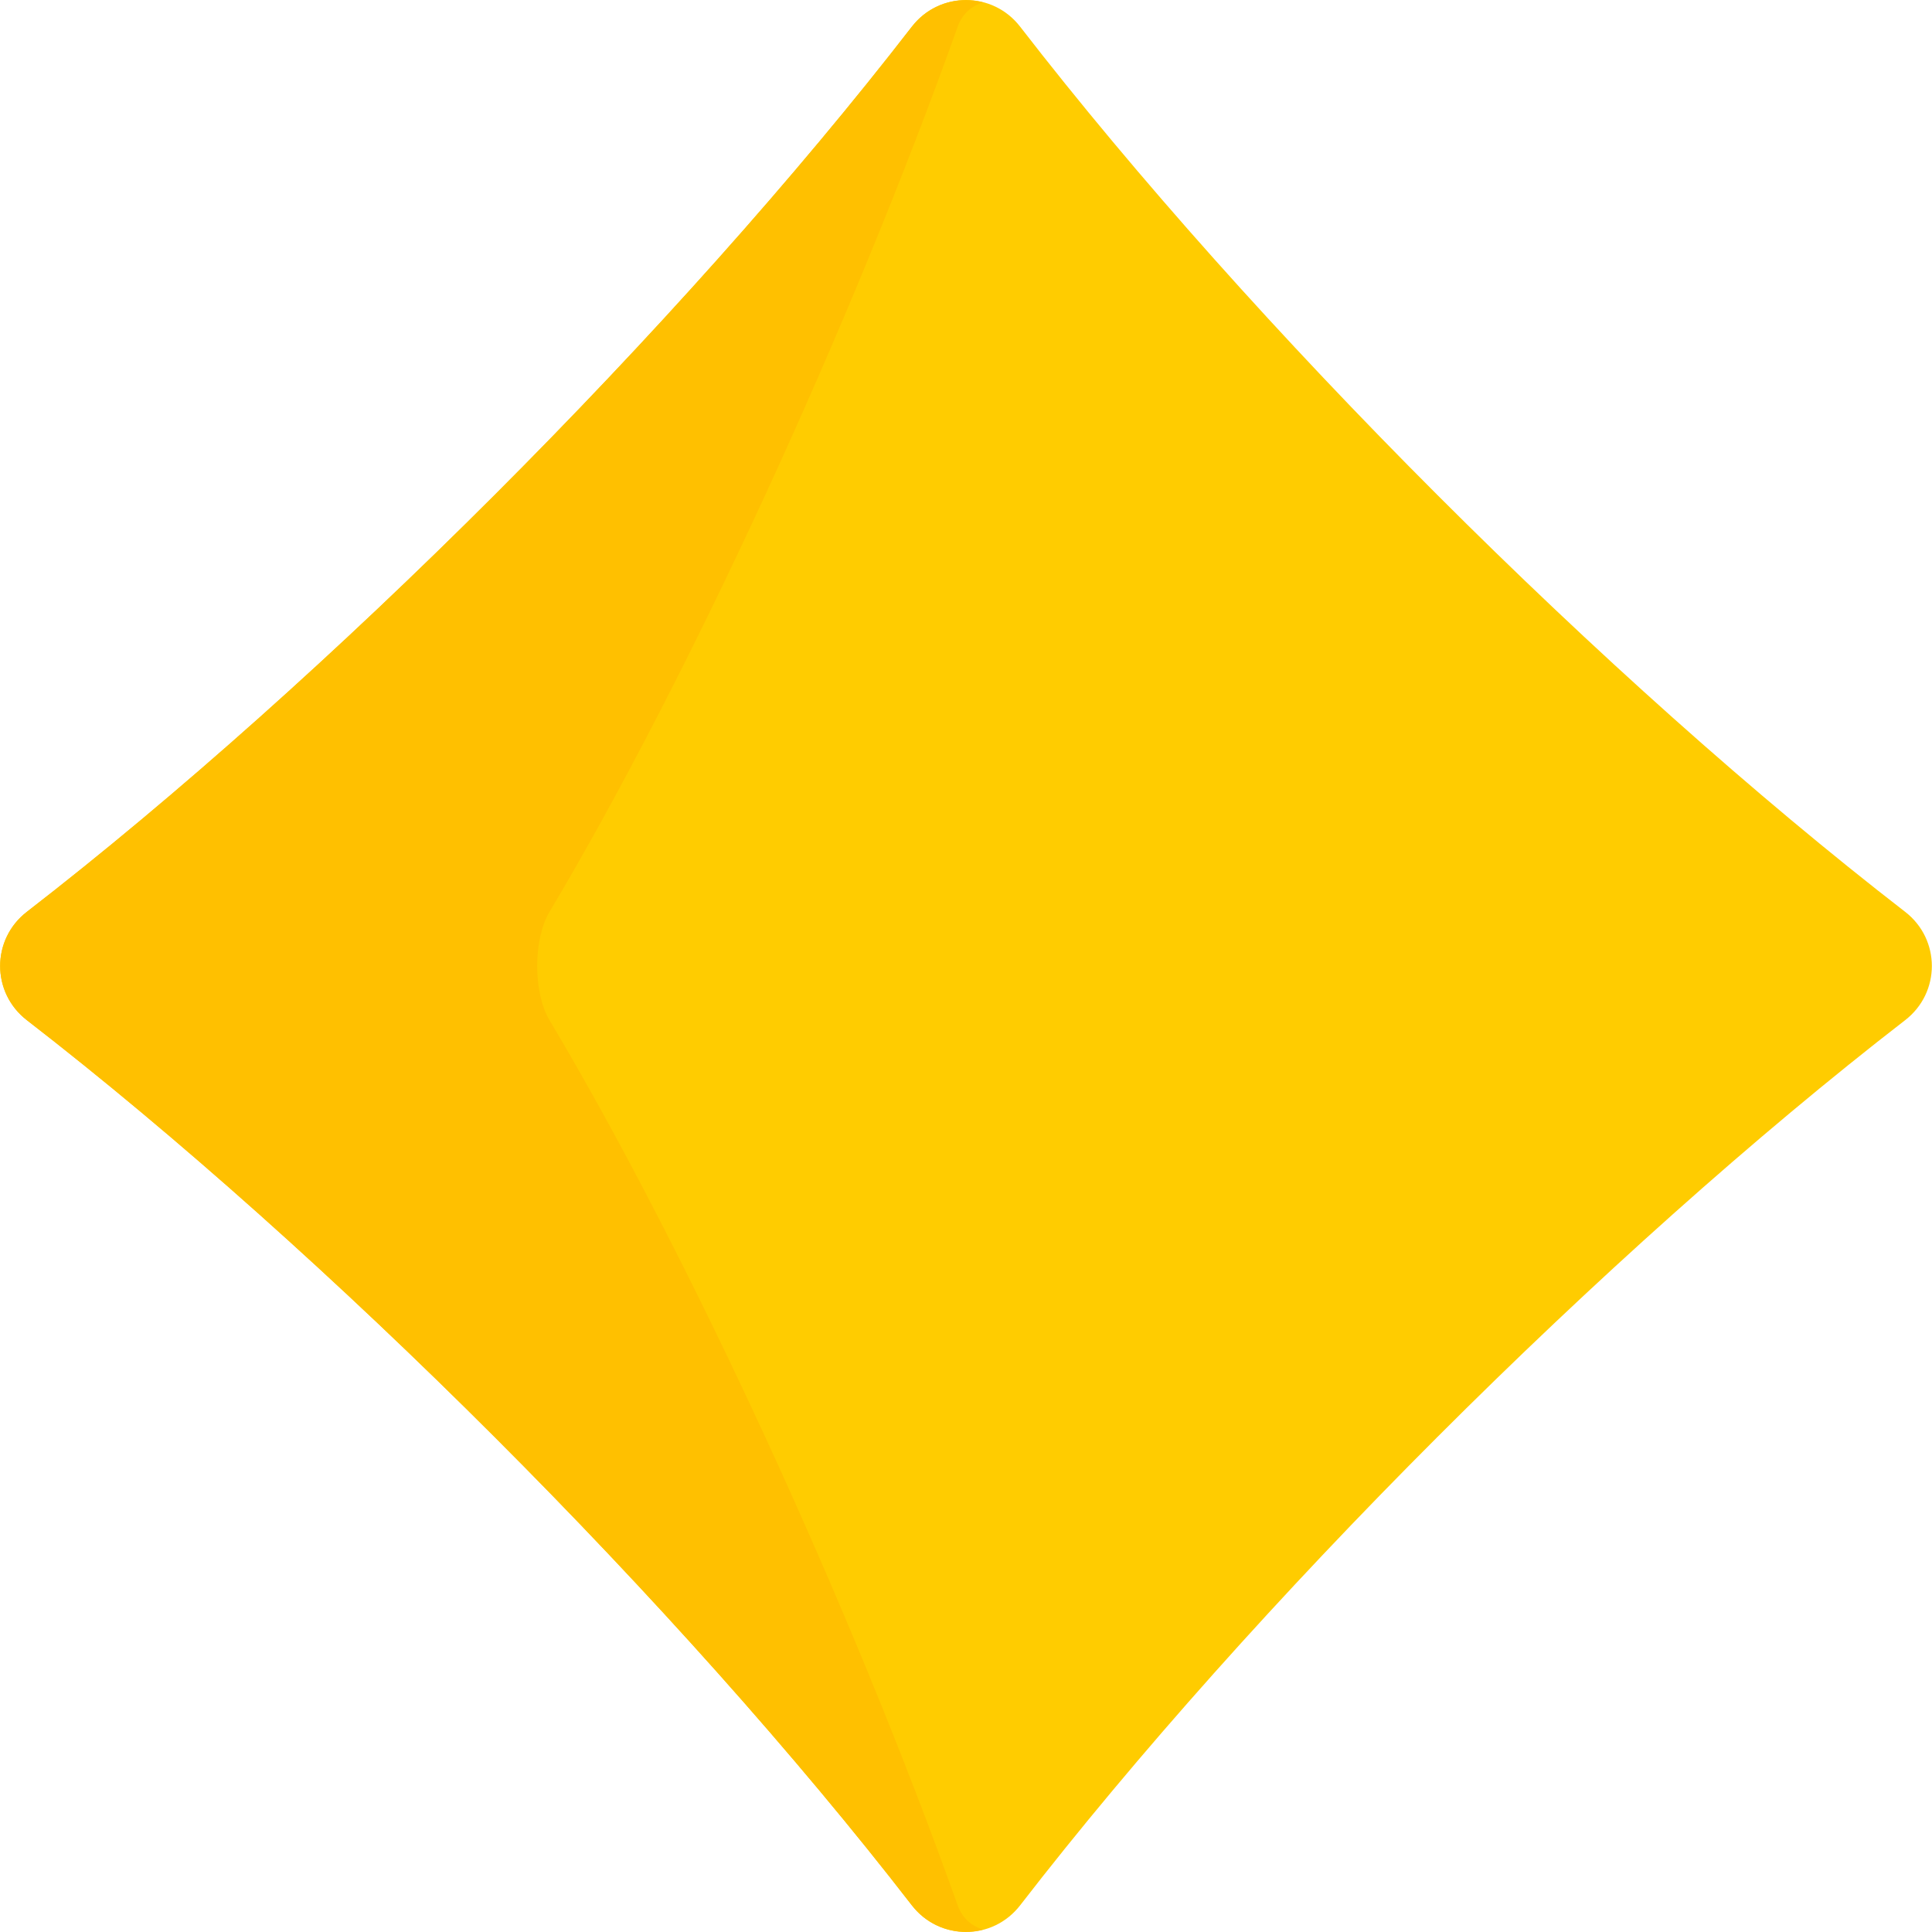 <?xml version="1.0"?>
<svg xmlns="http://www.w3.org/2000/svg" xmlns:xlink="http://www.w3.org/1999/xlink" version="1.1" id="Layer_1" x="0px" y="0px" viewBox="0 0 511.999 511.999" style="enable-background:new 0 0 511.999 511.999;" xml:space="preserve" width="512px" height="512px" class=""><g><path style="fill:#FFCC00" d="M270.358,7.083c61.426,79.451,155.086,173.126,234.523,234.56c9.441,7.302,9.441,21.411,0,28.712  c-79.436,61.434-173.098,155.111-234.523,234.56c-7.302,9.444-21.415,9.444-28.716,0C180.216,425.466,86.555,331.791,7.118,270.356  c-9.441-7.302-9.441-21.411,0-28.712C86.555,180.21,180.216,86.534,241.641,7.084C248.943-2.361,263.056-2.361,270.358,7.083z" data-original="#FF6464" class="" data-old_color="#FF6464"/><path style="fill:#FFC000" d="M253.791,504.917c-28.33-79.45-71.527-173.126-108.164-234.56c-4.355-7.302-4.355-21.411,0-28.712  c36.637-61.435,79.834-155.111,108.164-234.56c1.408-3.948,4.279-5.682,6.744-6.451c-6.705-1.734-14.199,0.38-18.894,6.451  C180.216,86.533,86.555,180.209,7.118,241.643c-9.441,7.302-9.441,21.41,0,28.712c79.436,61.434,173.098,155.111,234.523,234.56  c4.693,6.07,12.188,8.185,18.893,6.451C258.069,510.598,255.198,508.864,253.791,504.917z" data-original="#D2555A" class="active-path" data-old_color="#FFB000"/></g> </svg>
